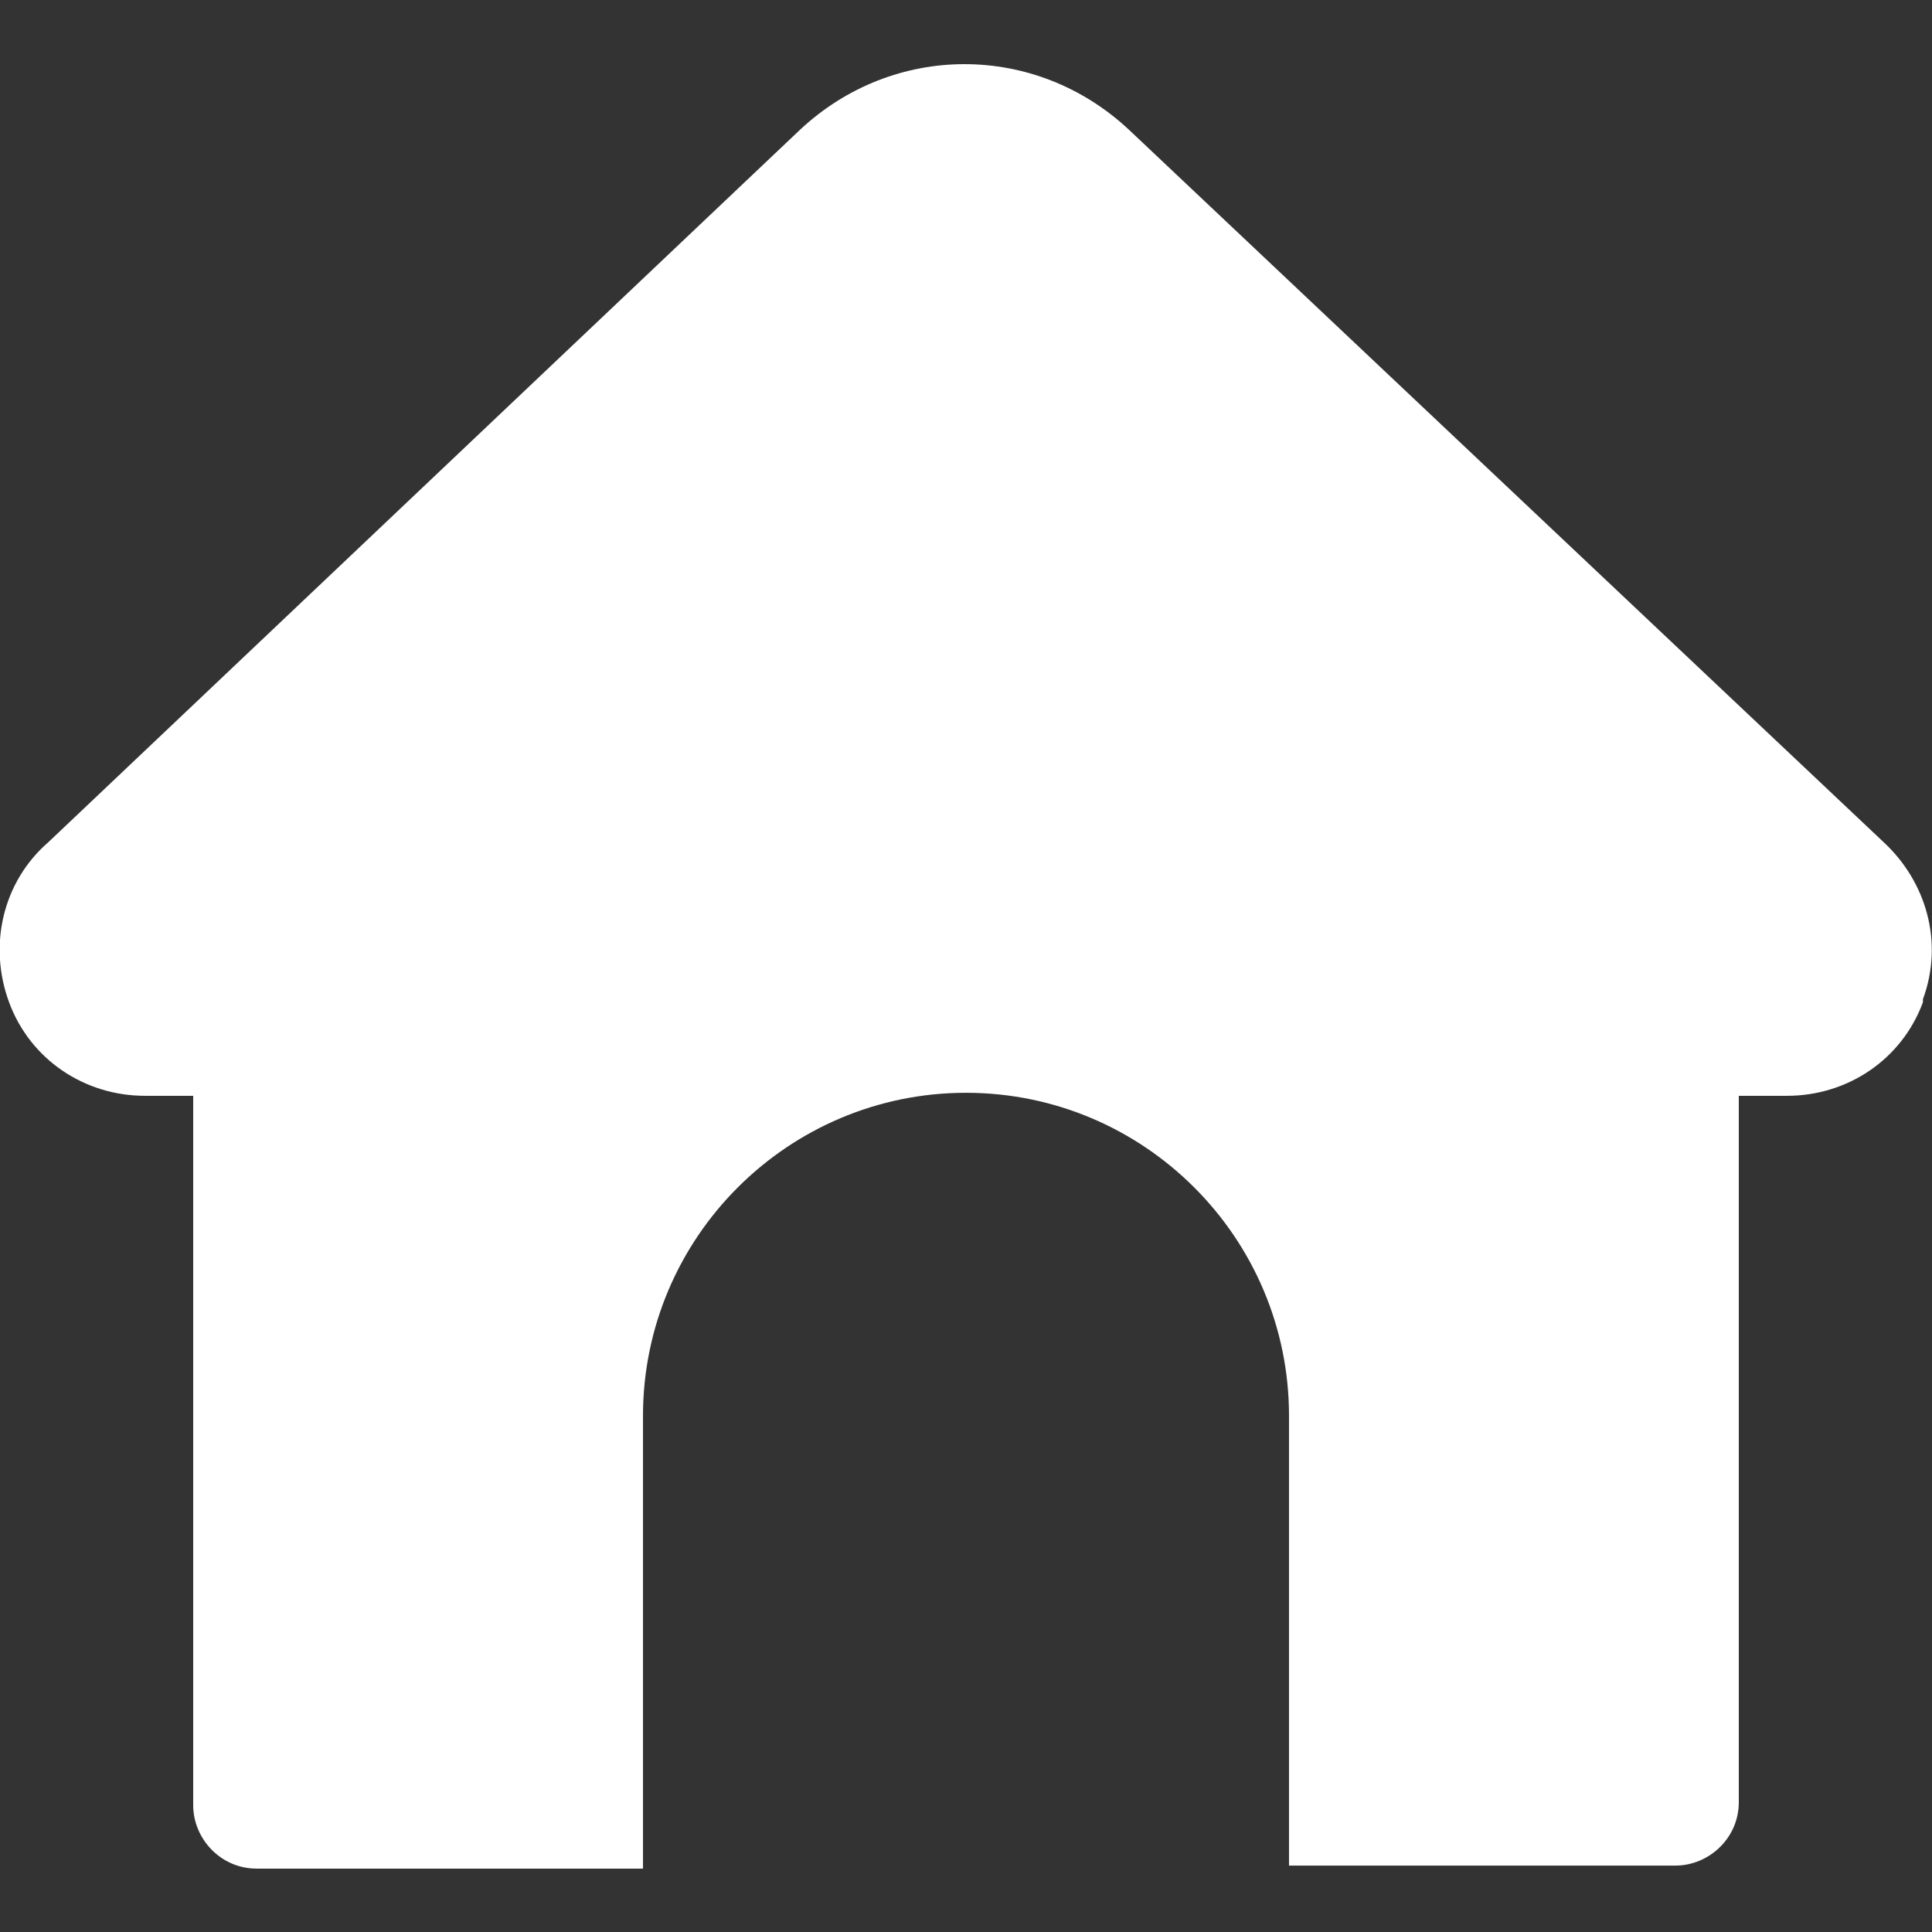 <?xml version="1.0" encoding="UTF-8" standalone="no"?>
<!-- Uploaded to: SVG Repo, www.svgrepo.com, Generator: SVG Repo Mixer Tools -->

<svg
   fill="#ffffff"
   width="16"
   height="16"
   viewBox="0 0 0.64 0.64"
   enable-background="new 0 0 32 32"
   id="Glyph"
   version="1.1"
   xml:space="preserve"
   sodipodi:docname="home.svg"
   inkscape:version="1.4 (e7c3feb100, 2024-10-09)"
   xmlns:inkscape="http://www.inkscape.org/namespaces/inkscape"
   xmlns:sodipodi="http://sodipodi.sourceforge.net/DTD/sodipodi-0.dtd"
   xmlns="http://www.w3.org/2000/svg"
   xmlns:svg="http://www.w3.org/2000/svg"><rect x="0" y="0" width="0.64" height="0.64" fill="#333333" stroke="none"/><defs
     id="defs1" /><sodipodi:namedview
     id="namedview1"
     pagecolor="#505050"
     bordercolor="#ffffff"
     borderopacity="1"
     inkscape:showpageshadow="0"
     inkscape:pageopacity="0"
     inkscape:pagecheckerboard="1"
     inkscape:deskcolor="#d1d1d1"
     inkscape:zoom="34.88"
     inkscape:cx="0.086009175"
     inkscape:cy="11.353211"
     inkscape:current-layer="Glyph" /><path
     d="m 0.637,0.332 c -0.007,0.019 -0.025,0.031 -0.045,0.031 h -0.016 V 0.597 c 0,0.012 -0.01,0.021 -0.021,0.021 H 0.427 V 0.469 c 0,-0.059 -0.048,-0.107 -0.107,-0.107 -0.059,0 -0.107,0.048 -0.107,0.107 V 0.619 h -0.128 c -0.012,0 -0.021,-0.01 -0.021,-0.021 V 0.363 h -0.016 c -0.02,0 -0.038,-0.012 -0.045,-0.031 -0.007,-0.019 -0.002,-0.04 0.013,-0.053 L 0.265,0.043 c 0.031,-0.029 0.078,-0.029 0.109,0 l 0.25,0.236 c 0.014,0.013 0.02,0.033 0.013,0.052 z"
     id="XMLID_219_"
     style="stroke-width:0.021"
     inkscape:label="home" /></svg>
